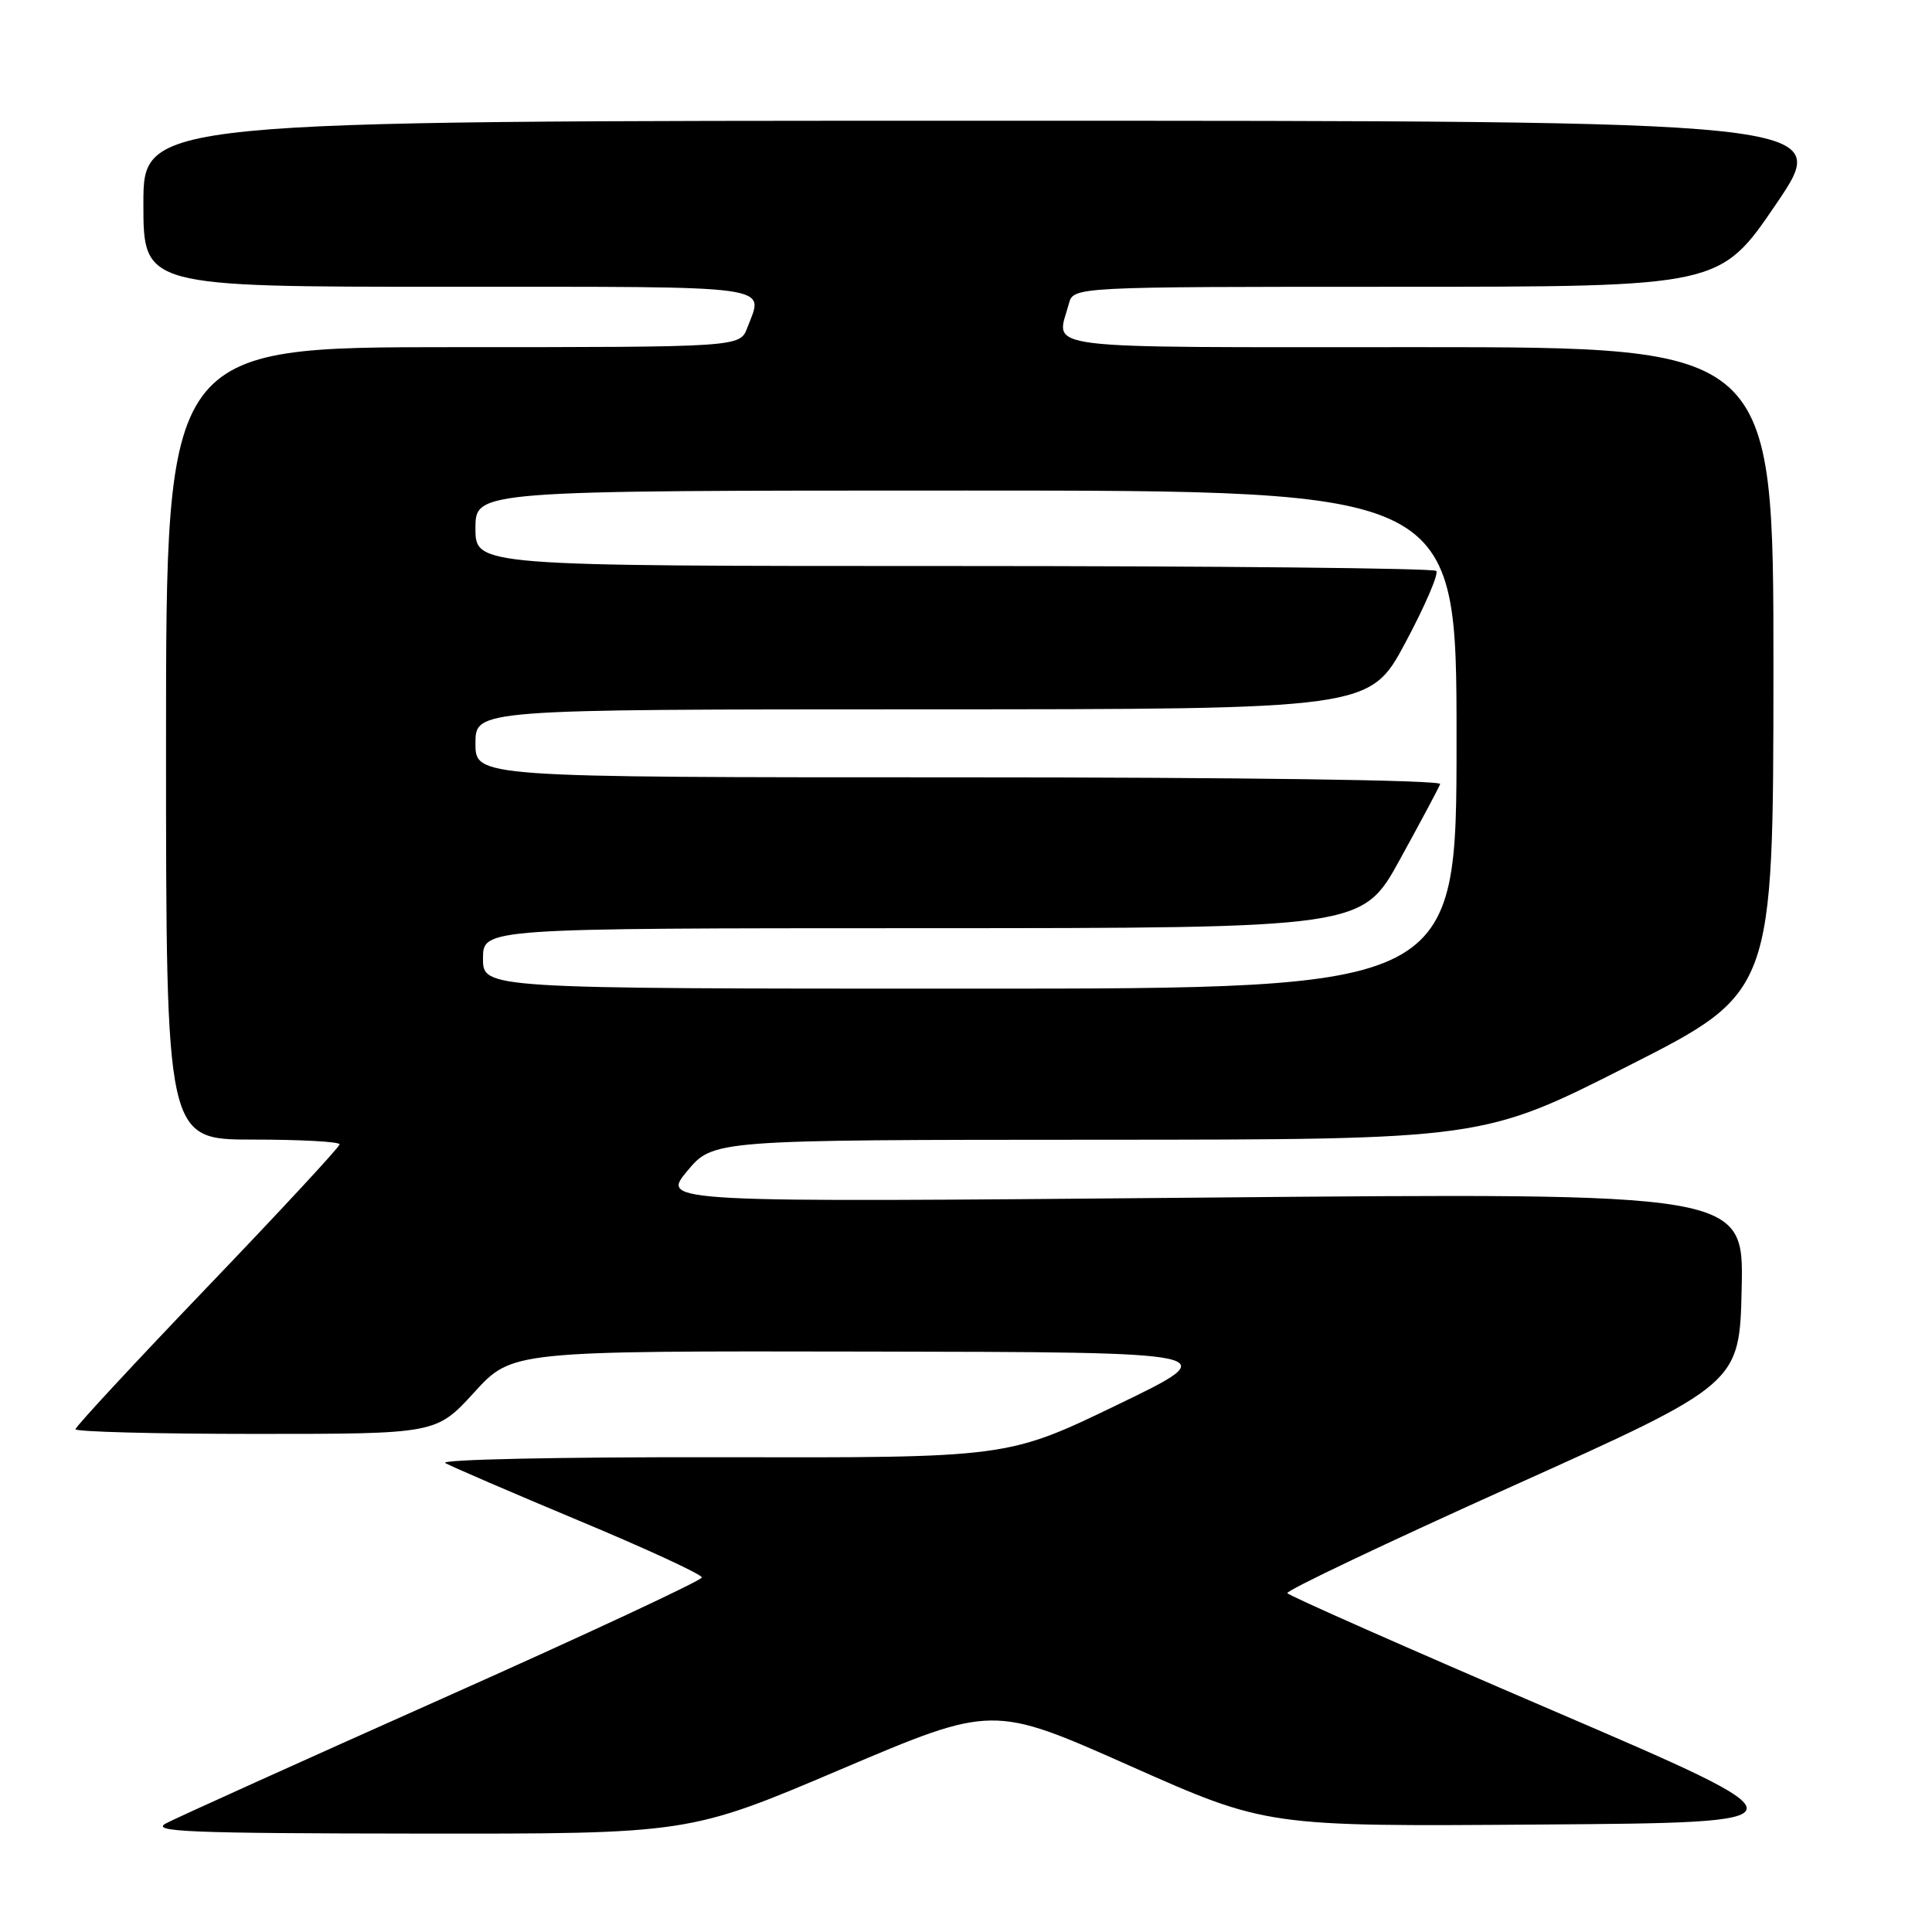 <?xml version="1.0" encoding="UTF-8" standalone="no"?>
<!DOCTYPE svg PUBLIC "-//W3C//DTD SVG 1.1//EN" "http://www.w3.org/Graphics/SVG/1.1/DTD/svg11.dtd" >
<svg xmlns="http://www.w3.org/2000/svg" xmlns:xlink="http://www.w3.org/1999/xlink" version="1.1" viewBox="0 0 256 256">
 <g >
 <path fill="currentColor"
d=" M 111.41 234.45 C 131.53 225.90 131.53 225.90 149.67 233.96 C 167.82 242.03 167.82 242.03 204.07 241.76 C 240.31 241.50 240.31 241.50 205.63 226.60 C 186.55 218.41 170.78 211.44 170.58 211.10 C 170.38 210.77 183.78 204.40 200.36 196.94 C 230.50 183.38 230.50 183.38 230.78 170.71 C 231.06 158.04 231.06 158.04 159.33 158.69 C 87.61 159.33 87.61 159.33 91.05 155.18 C 94.50 151.04 94.50 151.04 145.50 151.02 C 196.50 151.00 196.50 151.00 215.73 141.25 C 234.97 131.50 234.97 131.50 234.99 88.75 C 235.00 46.00 235.00 46.00 188.00 46.00 C 136.30 46.00 139.97 46.45 141.63 40.25 C 142.23 38.00 142.23 38.00 185.07 38.00 C 227.90 38.00 227.90 38.00 235.37 27.00 C 242.84 16.00 242.84 16.00 130.92 16.00 C 19.00 16.00 19.00 16.00 19.00 27.00 C 19.00 38.00 19.00 38.00 59.50 38.00 C 103.47 38.00 101.21 37.69 99.02 43.43 C 98.05 46.00 98.05 46.00 60.02 46.00 C 22.00 46.00 22.00 46.00 22.00 98.50 C 22.00 151.00 22.00 151.00 33.50 151.00 C 39.83 151.00 45.00 151.28 45.00 151.63 C 45.00 151.98 37.12 160.47 27.50 170.51 C 17.88 180.55 10.00 189.05 10.00 189.38 C 10.00 189.72 20.75 190.00 33.90 190.00 C 57.80 190.00 57.80 190.00 62.83 184.50 C 67.85 179.00 67.85 179.00 115.18 179.09 C 162.50 179.17 162.50 179.17 148.00 186.17 C 133.50 193.17 133.50 193.17 95.50 193.09 C 74.23 193.05 58.16 193.39 59.00 193.86 C 59.83 194.33 67.81 197.77 76.75 201.51 C 85.69 205.24 93.00 208.62 93.00 209.02 C 93.00 209.41 77.59 216.60 58.75 225.00 C 39.91 233.40 23.38 240.87 22.00 241.60 C 19.88 242.72 25.02 242.93 55.40 242.96 C 91.30 243.00 91.30 243.00 111.41 234.45 Z  M 64.00 127.00 C 64.00 123.00 64.00 123.00 122.25 122.99 C 180.50 122.98 180.50 122.98 185.50 113.88 C 188.25 108.88 190.65 104.39 190.83 103.89 C 191.03 103.37 164.31 103.00 127.08 103.00 C 63.00 103.00 63.00 103.00 63.00 98.50 C 63.00 94.00 63.00 94.00 122.25 93.99 C 181.50 93.98 181.50 93.98 186.23 85.14 C 188.83 80.27 190.67 76.00 190.31 75.65 C 189.96 75.29 161.17 75.00 126.33 75.00 C 63.00 75.00 63.00 75.00 63.00 70.00 C 63.00 65.00 63.00 65.00 128.00 65.00 C 193.00 65.00 193.00 65.00 193.00 98.00 C 193.00 131.00 193.00 131.00 128.50 131.00 C 64.00 131.00 64.00 131.00 64.00 127.00 Z "/>
</g>
</svg>